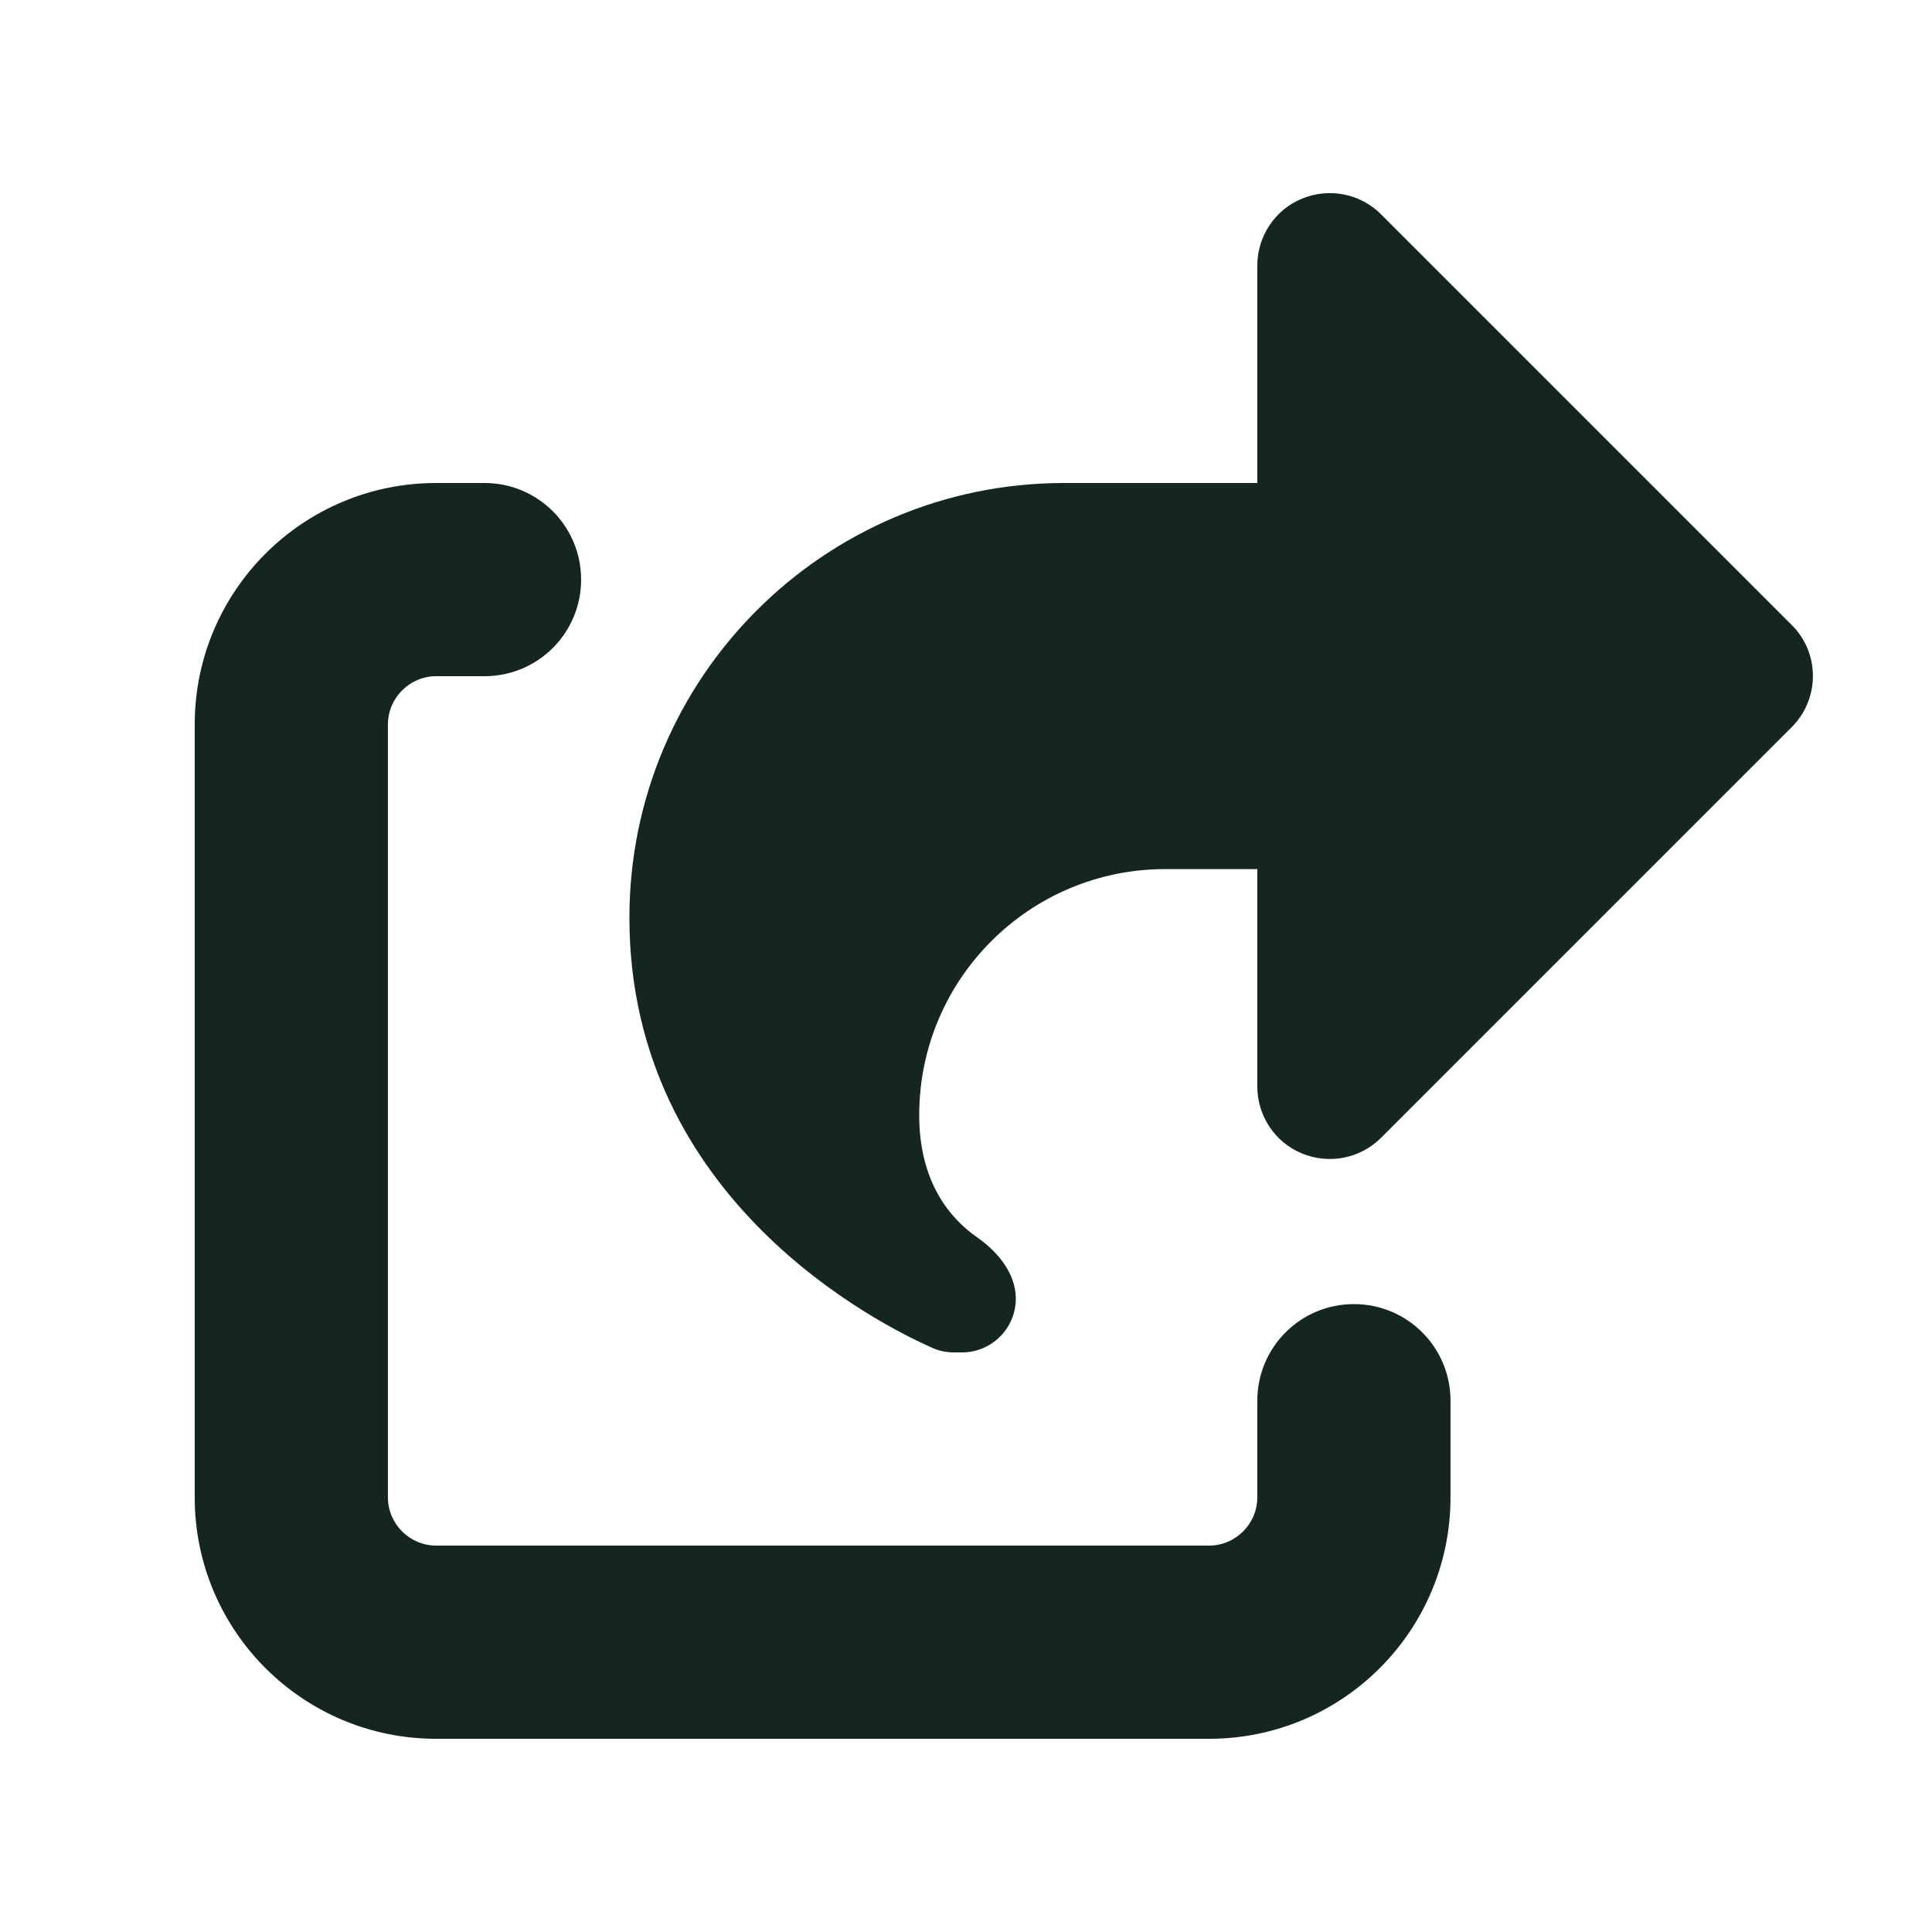 <svg xmlns="http://www.w3.org/2000/svg" viewBox="0 0 640 640"><!--! Font Awesome Free 7.0.0 by @fontawesome - https://fontawesome.com License - https://fontawesome.com/license/free (Icons: CC BY 4.0, Fonts: SIL OFL 1.1, Code: MIT License) Copyright 2025 Fonticons, Inc. --><path fill="#152620" d="M416.5 88L416.5 160L352.5 160C273 160 208.5 224.5 208.5 304C208.5 397.4 291.3 438.8 309.1 446.6C311.3 447.6 313.7 448 316.2 448L318.7 448C328.5 448 336.5 440 336.5 430.2C336.5 421.9 330.6 414.7 323.7 409.9C314.8 403.7 304.5 391.7 304.5 369.4C304.5 324.4 341 287.9 386 287.9L416.5 287.9L416.5 359.9C416.5 369.6 422.3 378.4 431.3 382.1C440.3 385.8 450.6 383.8 457.5 376.9L593.5 240.9C602.9 231.5 602.9 216.3 593.5 207L457.5 71C450.6 64.1 440.3 62.1 431.3 65.8C422.3 69.5 416.5 78.3 416.5 88zM144.5 160C100.3 160 64.5 195.8 64.5 240L64.5 496C64.5 540.2 100.3 576 144.5 576L400.5 576C444.7 576 480.5 540.2 480.5 496L480.5 464C480.5 446.3 466.2 432 448.5 432C430.8 432 416.5 446.3 416.5 464L416.5 496C416.5 504.8 409.3 512 400.5 512L144.5 512C135.7 512 128.5 504.8 128.5 496L128.5 240C128.5 231.2 135.7 224 144.5 224L160.5 224C178.2 224 192.5 209.7 192.5 192C192.5 174.3 178.2 160 160.5 160L144.5 160z"/></svg>